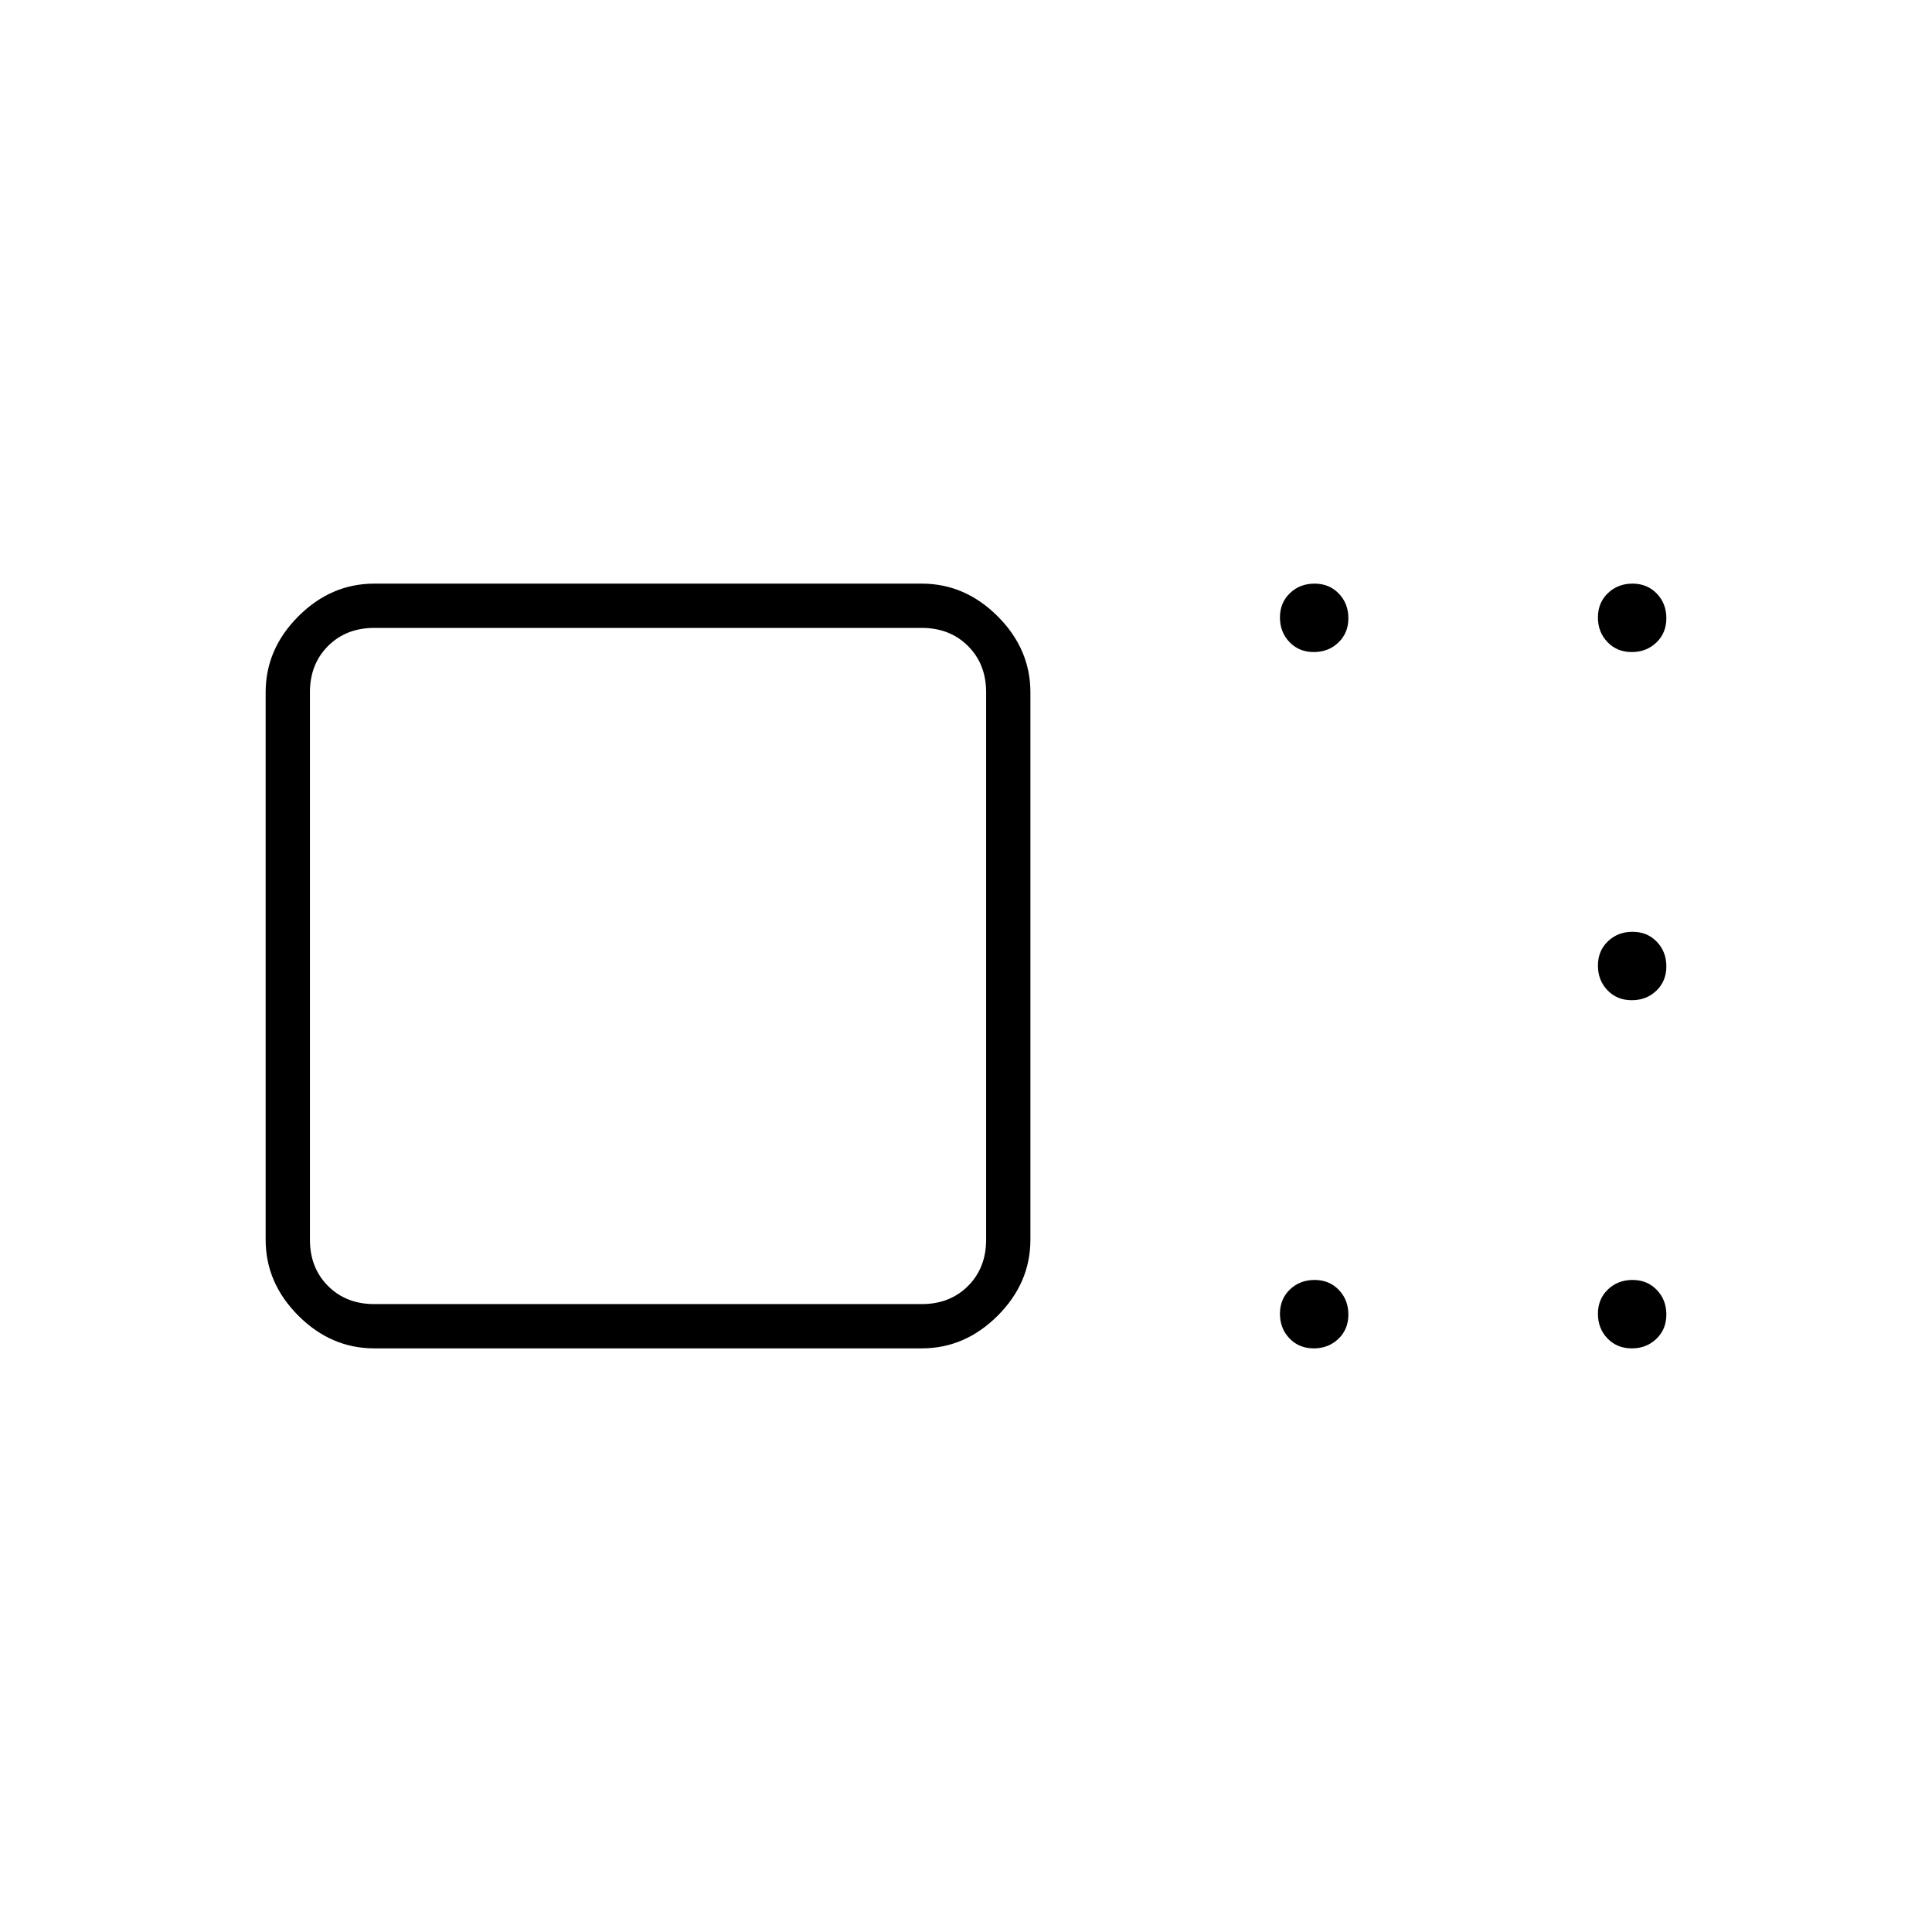 <svg xmlns="http://www.w3.org/2000/svg" width="48" height="48" viewBox="0 -960 960 960"><path d="M186-290q-21.5 0-37.75-16.25T132-344v-272q0-21.5 16.25-37.75T186-670h272q21.5 0 37.75 16.25T512-616v272q0 21.5-16.25 37.75T458-290H186Zm304-54v-272q0-14-9-23t-23-9H186q-14 0-23 9t-9 23v272q0 14 9 23t23 9h272q14 0 23-9t9-23Zm162.807 54q-7.307 0-12.057-4.943t-4.75-12.25q0-7.307 4.943-12.057t12.25-4.75q7.307 0 12.057 4.943t4.75 12.25q0 7.307-4.943 12.057t-12.25 4.75Zm158 0q-7.307 0-12.057-4.943t-4.75-12.25q0-7.307 4.943-12.057t12.25-4.75q7.307 0 12.057 4.943t4.75 12.25q0 7.307-4.943 12.057t-12.25 4.75Zm0-173q-7.307 0-12.057-4.943t-4.75-12.25q0-7.307 4.943-12.057t12.25-4.75q7.307 0 12.057 4.943t4.75 12.25q0 7.307-4.943 12.057t-12.25 4.75Zm0-173q-7.307 0-12.057-4.943t-4.75-12.25q0-7.307 4.943-12.057t12.25-4.75q7.307 0 12.057 4.943t4.75 12.25q0 7.307-4.943 12.057t-12.25 4.75Zm-158 0q-7.307 0-12.057-4.943t-4.75-12.25q0-7.307 4.943-12.057t12.25-4.75q7.307 0 12.057 4.943t4.75 12.25q0 7.307-4.943 12.057t-12.25 4.75ZM322-480Z"/></svg>